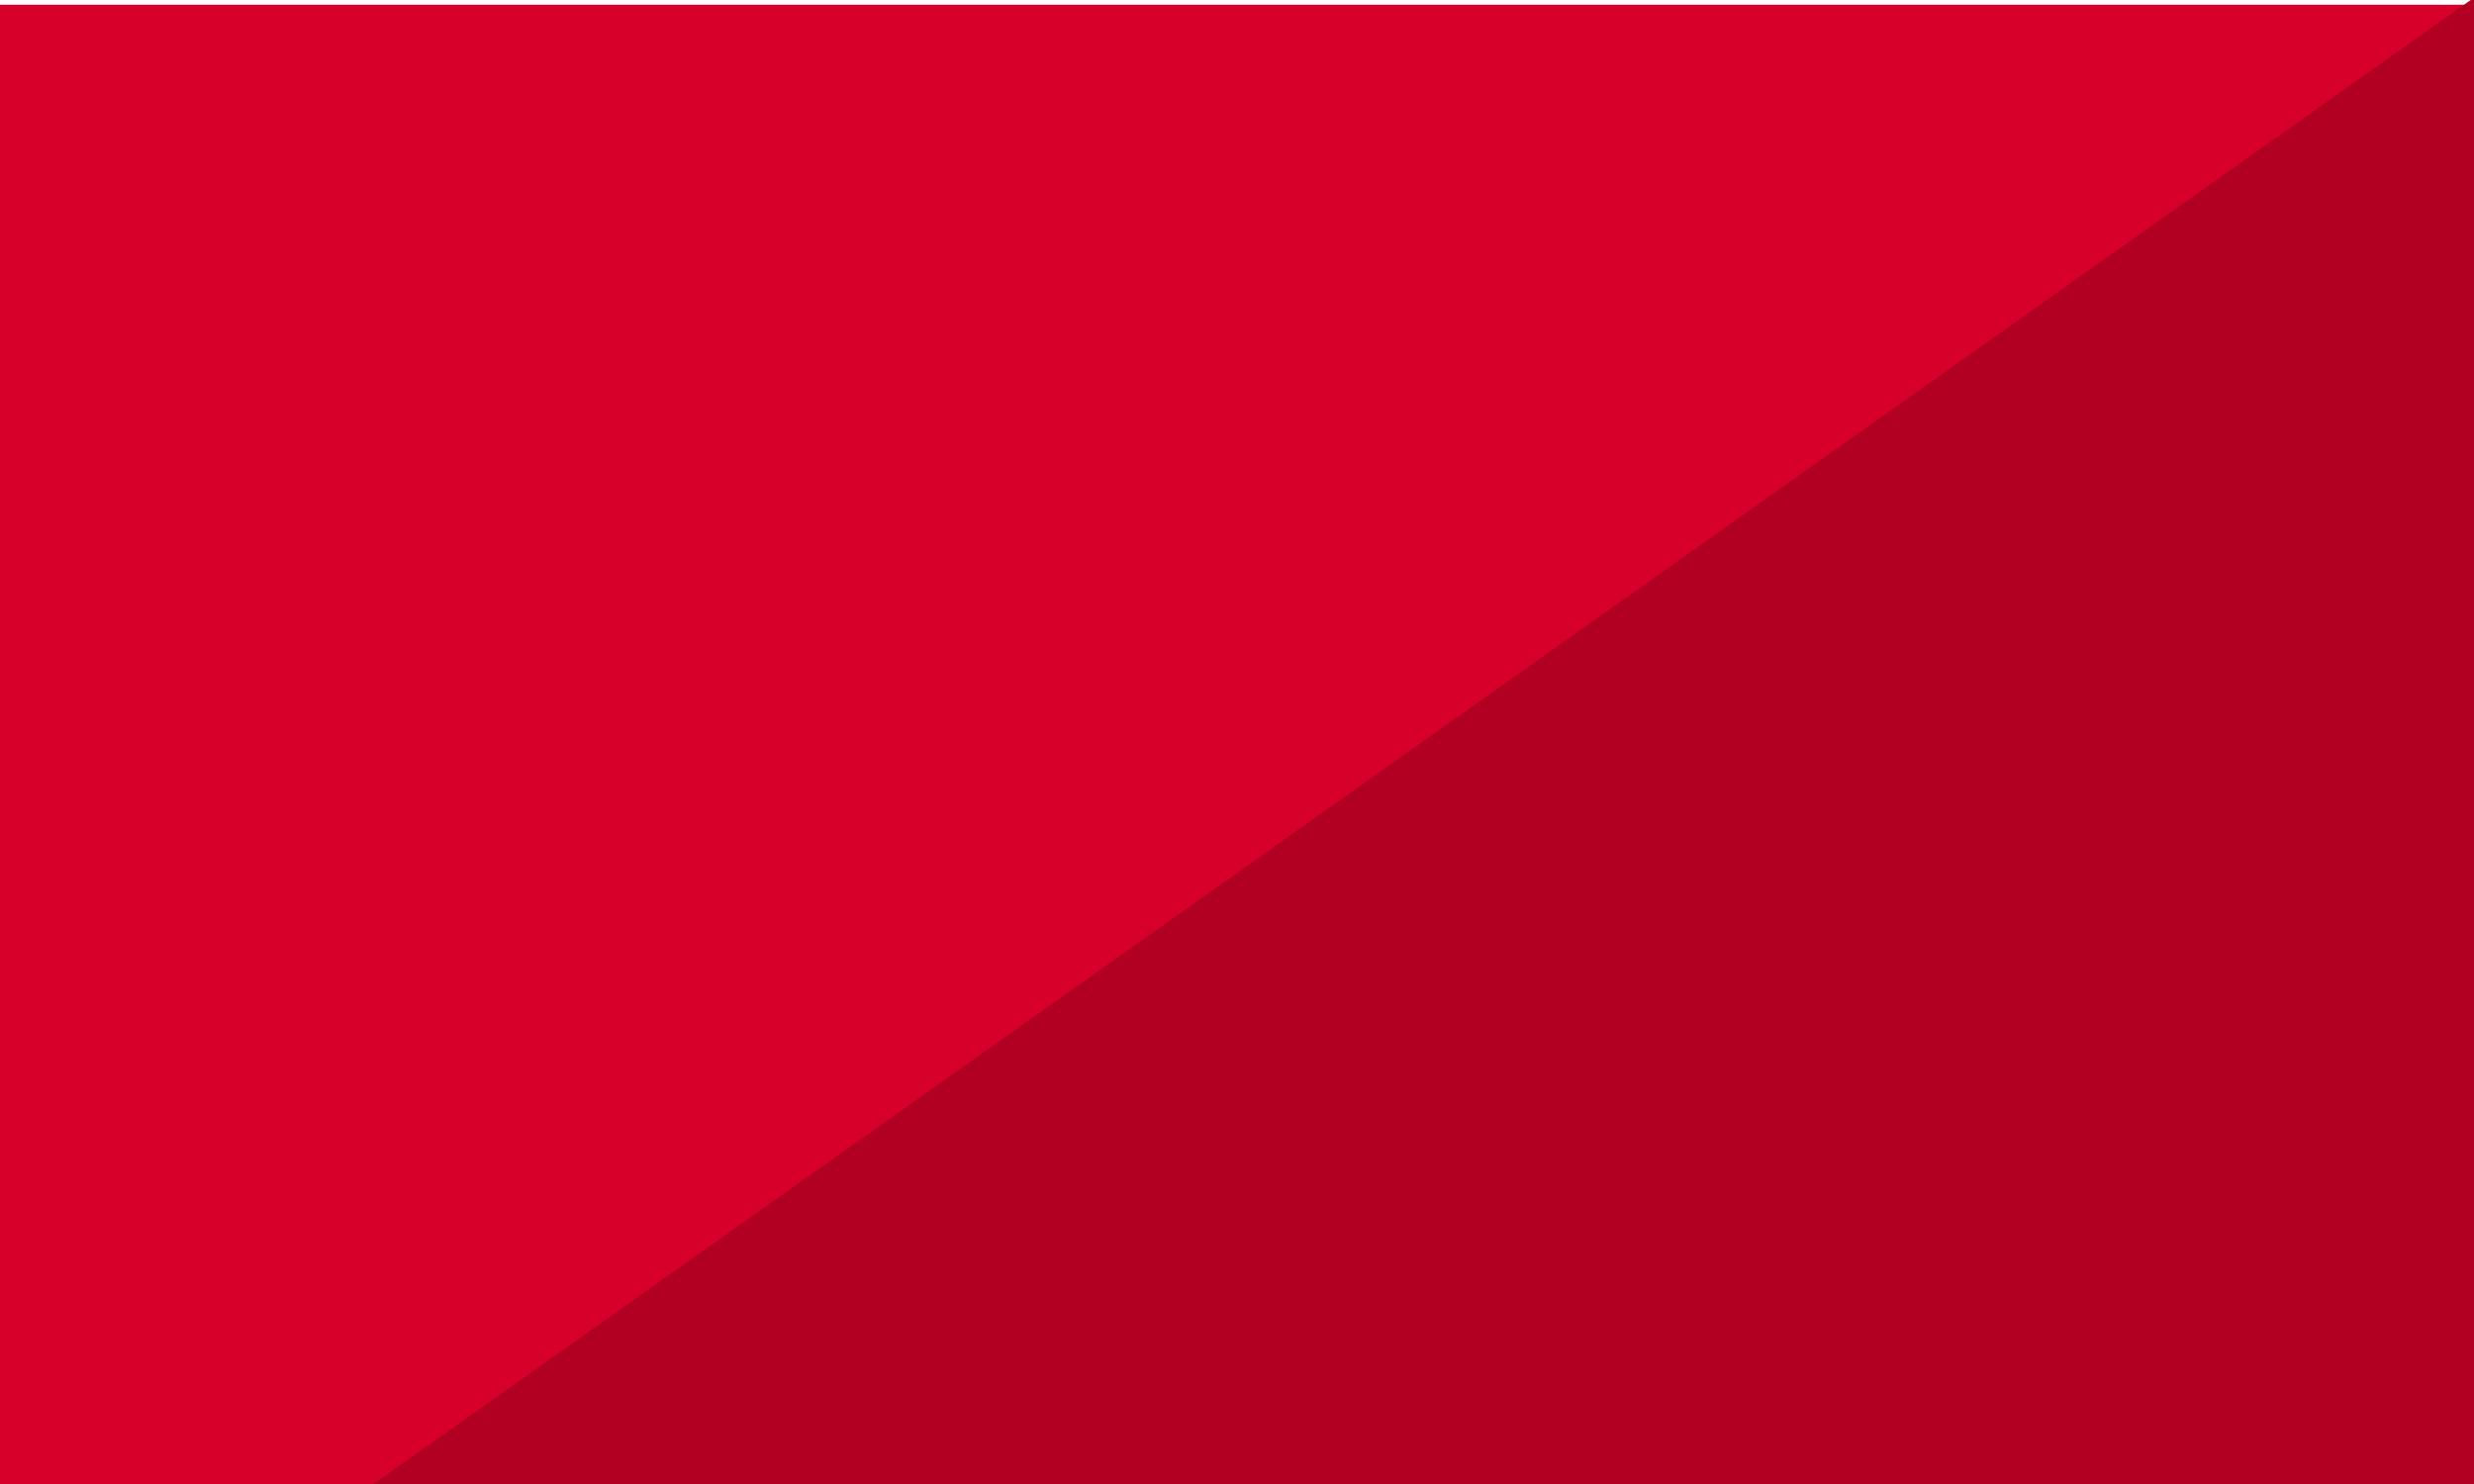 <?xml version="1.0" encoding="UTF-8" standalone="no"?>
<svg
   xmlns:dc="http://purl.org/dc/elements/1.1/"
   xmlns:cc="http://creativecommons.org/ns#"
   xmlns:rdf="http://www.w3.org/1999/02/22-rdf-syntax-ns#"
   xmlns:svg="http://www.w3.org/2000/svg"
   xmlns="http://www.w3.org/2000/svg"
   xmlns:sodipodi="http://sodipodi.sourceforge.net/DTD/sodipodi-0.dtd"
   xmlns:inkscape="http://www.inkscape.org/namespaces/inkscape"
   viewBox="0 0 250 150"
   version="1.1"
   id="svg875"
   sodipodi:docname="mur2.svg"
   width="250"
   height="150"
   inkscape:version="0.92.4 (5da689c313, 2019-01-14)">
  <defs
     id="defs879">
    <inkscape:path-effect
       effect="skeletal"
       id="path-effect934"
       is_visible="true"
       pattern="M 0,5 C 0,2.24 2.24,0 5,0 7.76,0 10,2.24 10,5 10,7.76 7.76,10 5,10 2.24,10 0,7.76 0,5 Z"
       copytype="single_stretched"
       prop_scale="1"
       scale_y_rel="false"
       spacing="0"
       normal_offset="0"
       tang_offset="0"
       prop_units="false"
       vertical_pattern="false"
       fuse_tolerance="0" />
    <inkscape:perspective
       sodipodi:type="inkscape:persp3d"
       inkscape:vp_x="0 : 450 : 1"
       inkscape:vp_y="0 : 1000 : 0"
       inkscape:vp_z="1600 : 450 : 1"
       inkscape:persp3d-origin="800 : 300 : 1"
       id="perspective900" />
  </defs>
  <sodipodi:namedview
     pagecolor="#ffffff"
     bordercolor="#666666"
     borderopacity="1"
     objecttolerance="10"
     gridtolerance="10"
     guidetolerance="10"
     inkscape:pageopacity="0"
     inkscape:pageshadow="2"
     inkscape:window-width="1920"
     inkscape:window-height="1001"
     id="namedview877"
     showgrid="false"
     inkscape:zoom="2.4377506"
     inkscape:cx="-23.6087"
     inkscape:cy="21.272736"
     inkscape:window-x="-9"
     inkscape:window-y="-9"
     inkscape:window-maximized="1"
     inkscape:current-layer="svg875"
     showguides="true"
     inkscape:guide-bbox="true"
     inkscape:lockguides="false" />
  <rect
     style="opacity:1;fill:#d6002b;fill-opacity:1;stroke-width:0.636"
     id="rect883"
     width="257.185"
     height="156.864"
     x="-5.932"
     y="0.48" />
  <g
     sodipodi:type="inkscape:box3d"
     id="g902"
     style="opacity:1;fill:#d6002b;fill-opacity:0"
     inkscape:perspectiveID="#perspective900"
     inkscape:corner0="-2.8890411 : 0.29202703 : 0 : 1"
     inkscape:corner7="-4.727027 : -0.51883562 : 0.25 : 1">
    <path
       sodipodi:type="inkscape:box3dside"
       id="path904"
       style="fill:#353564;fill-rule:evenodd;stroke:none;stroke-linejoin:round"
       inkscape:box3dsidetype="6"
       d="m -423.495,-274.815 v -429.246 l -308.64,-54.004 v 494.718 z"
       points="-423.495,-704.061 -732.135,-758.065 -732.135,-263.347 -423.495,-274.815 " />
    <path
       sodipodi:type="inkscape:box3dside"
       id="path908"
       style="fill:#8686bf;fill-rule:evenodd;stroke:none;stroke-linejoin:round"
       inkscape:box3dsidetype="3"
       d="m -423.495,-274.815 208.847,-37.077 v -217.563 l -208.847,-174.605 z"
       points="-214.648,-311.893 -214.648,-529.456 -423.495,-704.061 -423.495,-274.815 " />
    <path
       sodipodi:type="inkscape:box3dside"
       id="path906"
       style="fill:#4d4d9f;fill-rule:evenodd;stroke:none;stroke-linejoin:round"
       inkscape:box3dsidetype="5"
       d="m -423.495,-274.815 208.847,-37.077 -130.474,2.74 -387.013,45.805 z"
       points="-214.648,-311.893 -345.122,-309.153 -732.135,-263.347 -423.495,-274.815 " />
    <path
       sodipodi:type="inkscape:box3dside"
       id="path914"
       style="fill:#e9e9ff;fill-rule:evenodd;stroke:none;stroke-linejoin:round"
       inkscape:box3dsidetype="11"
       d="m -732.135,-263.347 387.013,-45.805 v -233.206 l -387.013,-215.707 z"
       points="-345.122,-309.153 -345.122,-542.358 -732.135,-758.065 -732.135,-263.347 " />
    <path
       sodipodi:type="inkscape:box3dside"
       id="path912"
       style="fill:#afafde;fill-rule:evenodd;stroke:none;stroke-linejoin:round"
       inkscape:box3dsidetype="13"
       d="m -423.495,-704.061 208.847,174.605 -130.474,-12.903 -387.013,-215.707 z"
       points="-214.648,-529.456 -345.122,-542.358 -732.135,-758.065 -423.495,-704.061 " />
    <path
       sodipodi:type="inkscape:box3dside"
       id="path910"
       style="fill:#d7d7ff;fill-rule:evenodd;stroke:none;stroke-linejoin:round"
       inkscape:box3dsidetype="14"
       d="m -214.648,-311.893 v -217.563 l -130.474,-12.903 v 233.206 z"
       points="-214.648,-529.456 -345.122,-542.358 -345.122,-309.153 -214.648,-311.893 " />
  </g>
  <path
     style="opacity:1;fill:#b10022;fill-opacity:1;stroke-width:0.631"
     d="M 251.253,0.48 250.099,-0.304 28.406,156.616 251.253,155.823 Z"
     id="path964"
     inkscape:connector-curvature="0" />
</svg>
